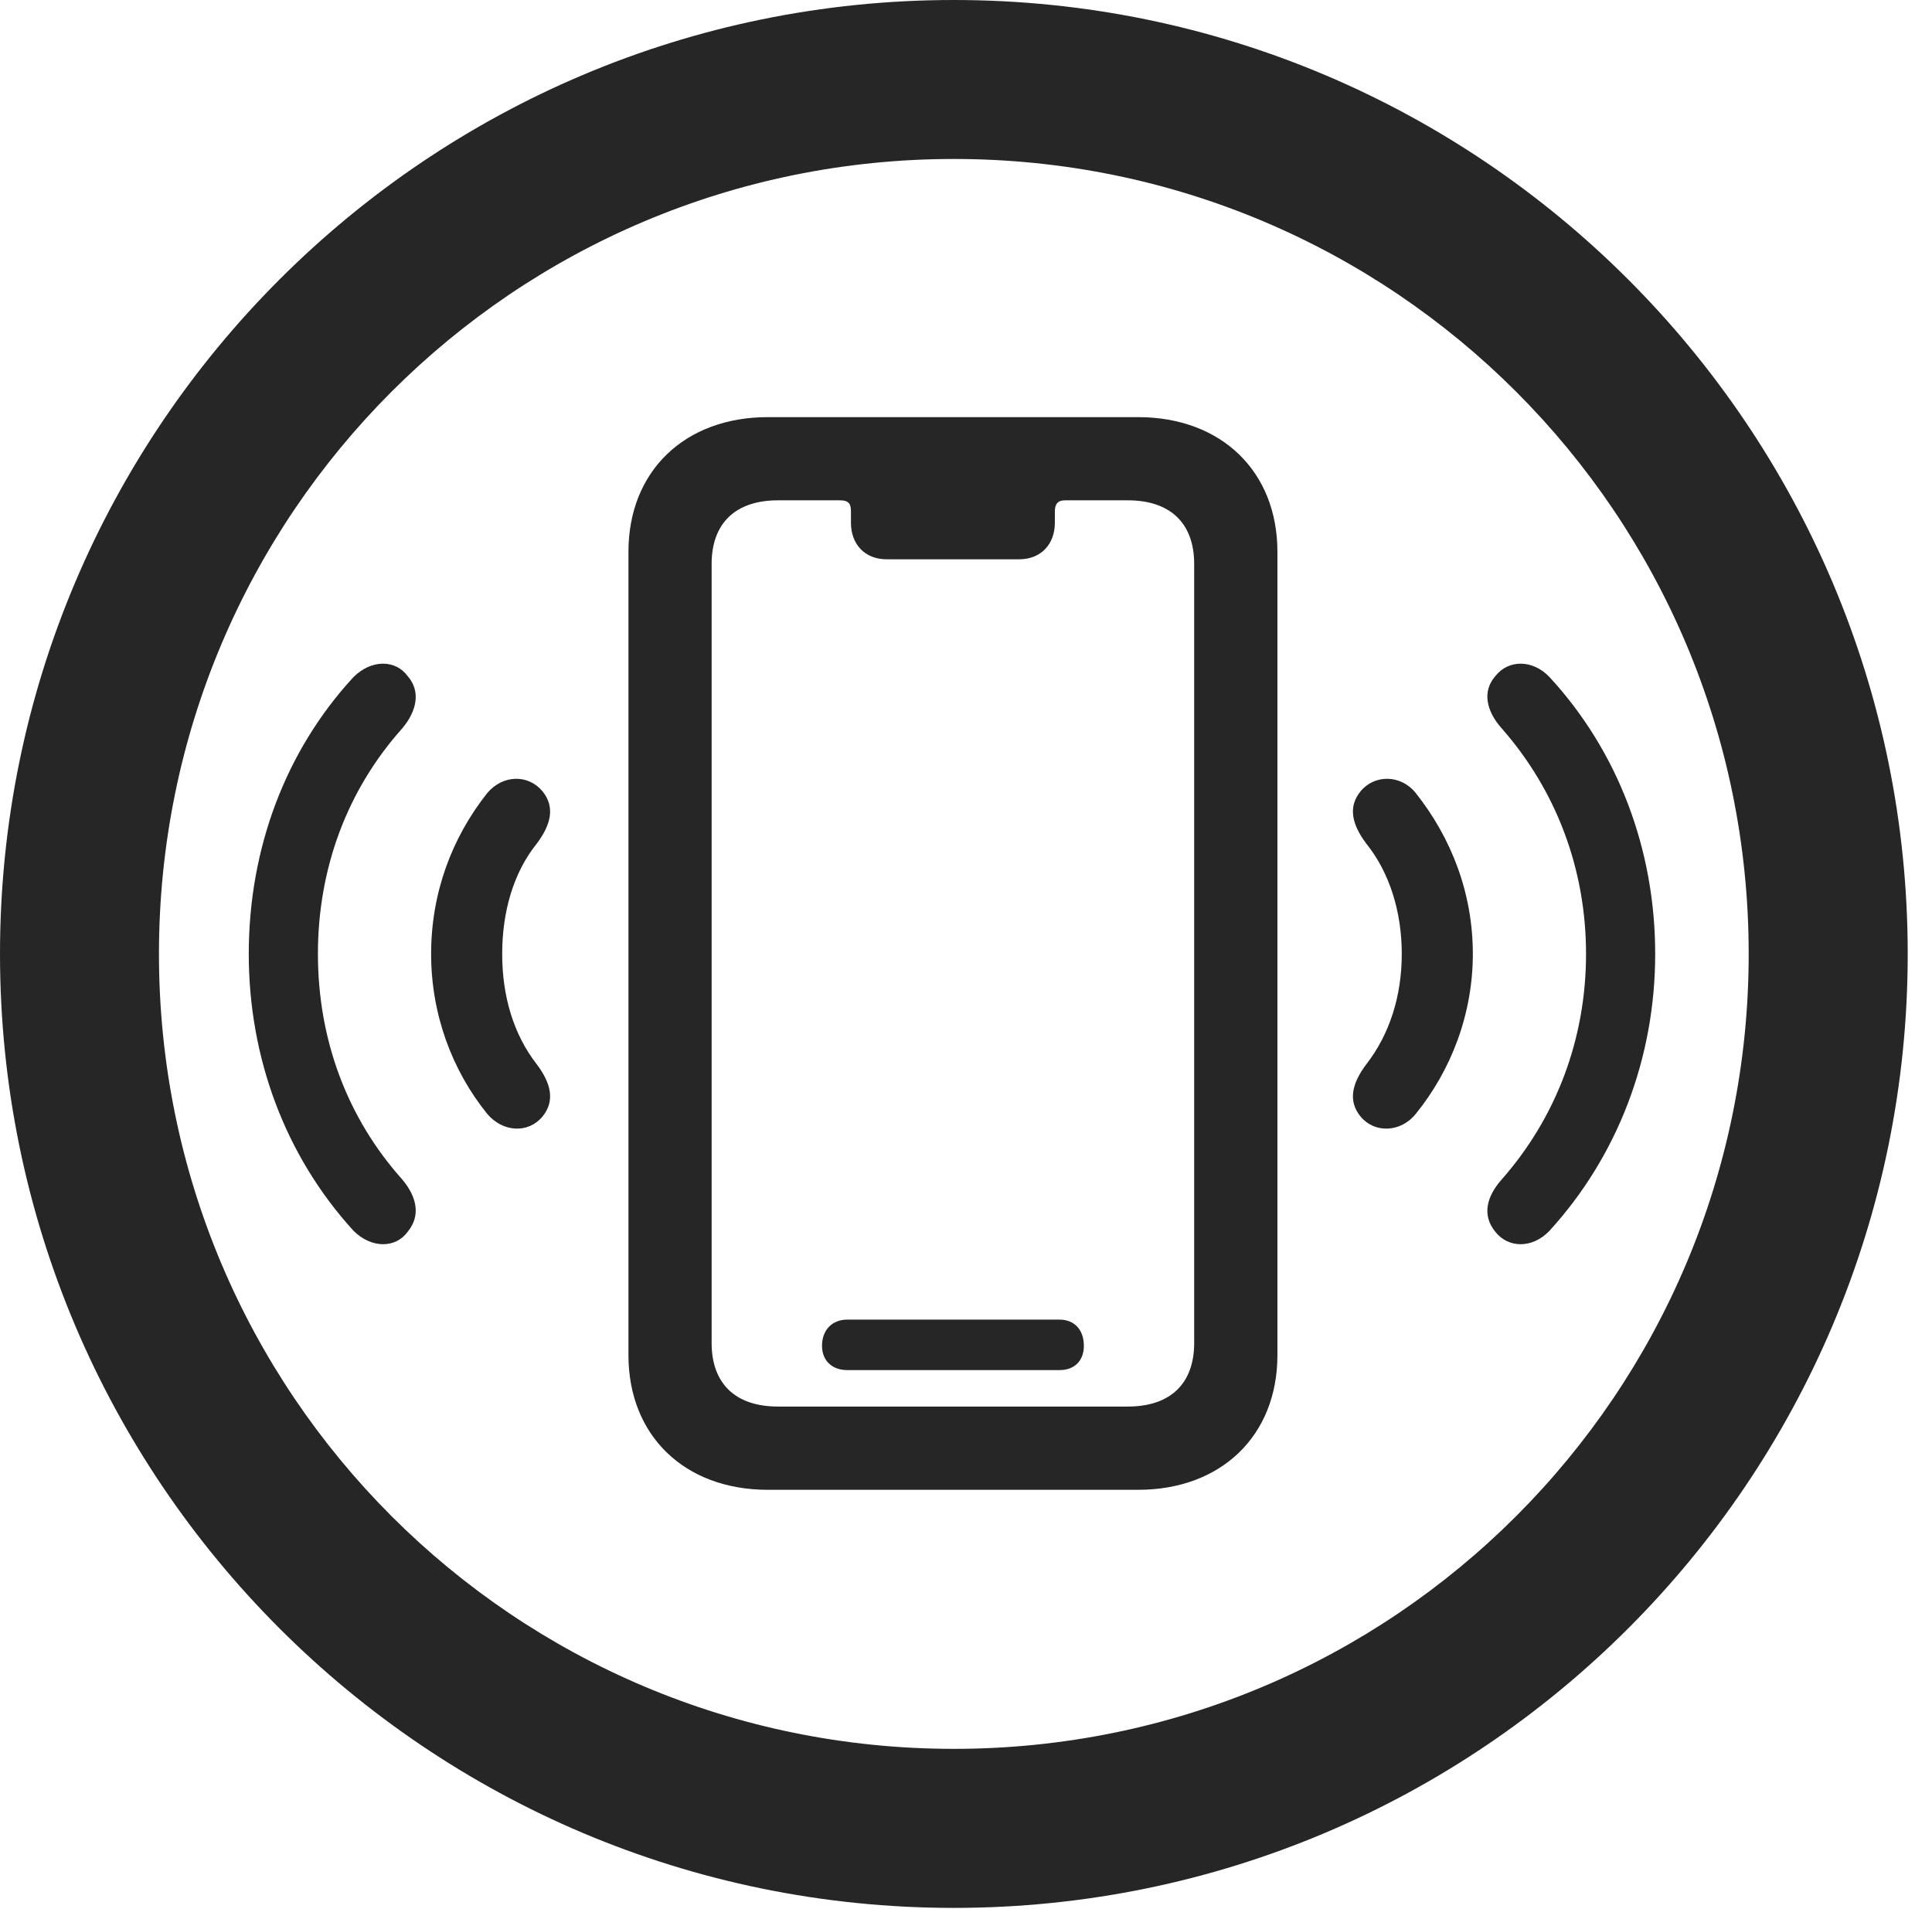 <?xml version="1.0" encoding="UTF-8"?>
<!--Generator: Apple Native CoreSVG 326-->
<!DOCTYPE svg
PUBLIC "-//W3C//DTD SVG 1.1//EN"
       "http://www.w3.org/Graphics/SVG/1.1/DTD/svg11.dtd">
<svg version="1.1" xmlns="http://www.w3.org/2000/svg" xmlns:xlink="http://www.w3.org/1999/xlink" viewBox="0 0 28.246 27.904">
 <g>
  <rect height="27.904" opacity="0" width="28.246" x="0" y="0"/>
  <path d="M13.945 27.891C21.643 27.891 27.891 21.643 27.891 13.945C27.891 6.248 21.643 0 13.945 0C6.248 0 0 6.248 0 13.945C0 21.643 6.248 27.891 13.945 27.891ZM13.945 25.566C7.52 25.566 2.324 20.371 2.324 13.945C2.324 7.52 7.52 2.324 13.945 2.324C20.371 2.324 25.566 7.52 25.566 13.945C25.566 20.371 20.371 25.566 13.945 25.566Z" fill="black" fill-opacity="0.85"/>
  <path d="M5.961 18.006C6.152 17.773 6.098 17.5 5.879 17.24C5.072 16.338 4.648 15.19 4.648 13.945C4.648 12.701 5.072 11.553 5.879 10.65C6.098 10.391 6.152 10.104 5.961 9.885C5.783 9.639 5.428 9.639 5.168 9.898C4.17 10.979 3.637 12.414 3.637 13.945C3.637 15.463 4.17 16.898 5.168 17.992C5.428 18.252 5.783 18.252 5.961 18.006ZM21.861 18.006C22.053 18.252 22.408 18.252 22.654 17.992C23.652 16.898 24.199 15.463 24.199 13.945C24.199 12.414 23.652 10.979 22.654 9.898C22.408 9.639 22.053 9.639 21.861 9.885C21.67 10.104 21.725 10.391 21.957 10.65C22.75 11.553 23.188 12.701 23.188 13.945C23.188 15.19 22.75 16.338 21.957 17.24C21.725 17.5 21.67 17.773 21.861 18.006Z" fill="black" fill-opacity="0.85"/>
  <path d="M7.93 16.324C8.121 16.092 8.053 15.832 7.848 15.559C7.506 15.121 7.342 14.56 7.342 13.945C7.342 13.33 7.506 12.756 7.848 12.332C8.053 12.059 8.121 11.799 7.93 11.566C7.725 11.32 7.355 11.32 7.123 11.594C6.604 12.25 6.303 13.057 6.303 13.945C6.303 14.82 6.604 15.641 7.123 16.283C7.355 16.557 7.725 16.57 7.93 16.324ZM19.893 16.324C20.098 16.57 20.48 16.557 20.699 16.283C21.219 15.641 21.533 14.82 21.533 13.945C21.533 13.057 21.219 12.25 20.699 11.594C20.48 11.32 20.098 11.32 19.893 11.566C19.701 11.799 19.77 12.059 19.975 12.332C20.316 12.756 20.494 13.33 20.494 13.945C20.494 14.56 20.316 15.121 19.975 15.559C19.77 15.832 19.701 16.092 19.893 16.324Z" fill="black" fill-opacity="0.85"/>
  <path d="M11.225 21.779L16.639 21.779C17.855 21.779 18.676 20.986 18.676 19.811L18.676 8.066C18.676 6.891 17.855 6.098 16.639 6.098L11.225 6.098C10.008 6.098 9.188 6.891 9.188 8.066L9.188 19.811C9.188 20.986 10.008 21.779 11.225 21.779ZM11.375 20.562C10.746 20.562 10.404 20.221 10.404 19.633L10.404 8.244C10.404 7.656 10.746 7.314 11.375 7.314L12.277 7.314C12.414 7.314 12.441 7.369 12.441 7.479L12.441 7.643C12.441 7.957 12.646 8.176 12.961 8.176L14.902 8.176C15.217 8.176 15.422 7.957 15.422 7.643L15.422 7.479C15.422 7.369 15.463 7.314 15.572 7.314L16.488 7.314C17.117 7.314 17.459 7.656 17.459 8.244L17.459 19.633C17.459 20.221 17.117 20.562 16.488 20.562ZM12.387 20.029L15.49 20.029C15.709 20.029 15.846 19.893 15.846 19.674C15.846 19.441 15.709 19.291 15.49 19.291L12.387 19.291C12.168 19.291 12.018 19.441 12.018 19.674C12.018 19.893 12.168 20.029 12.387 20.029Z" fill="black" fill-opacity="0.85"/>
 </g>
</svg>
